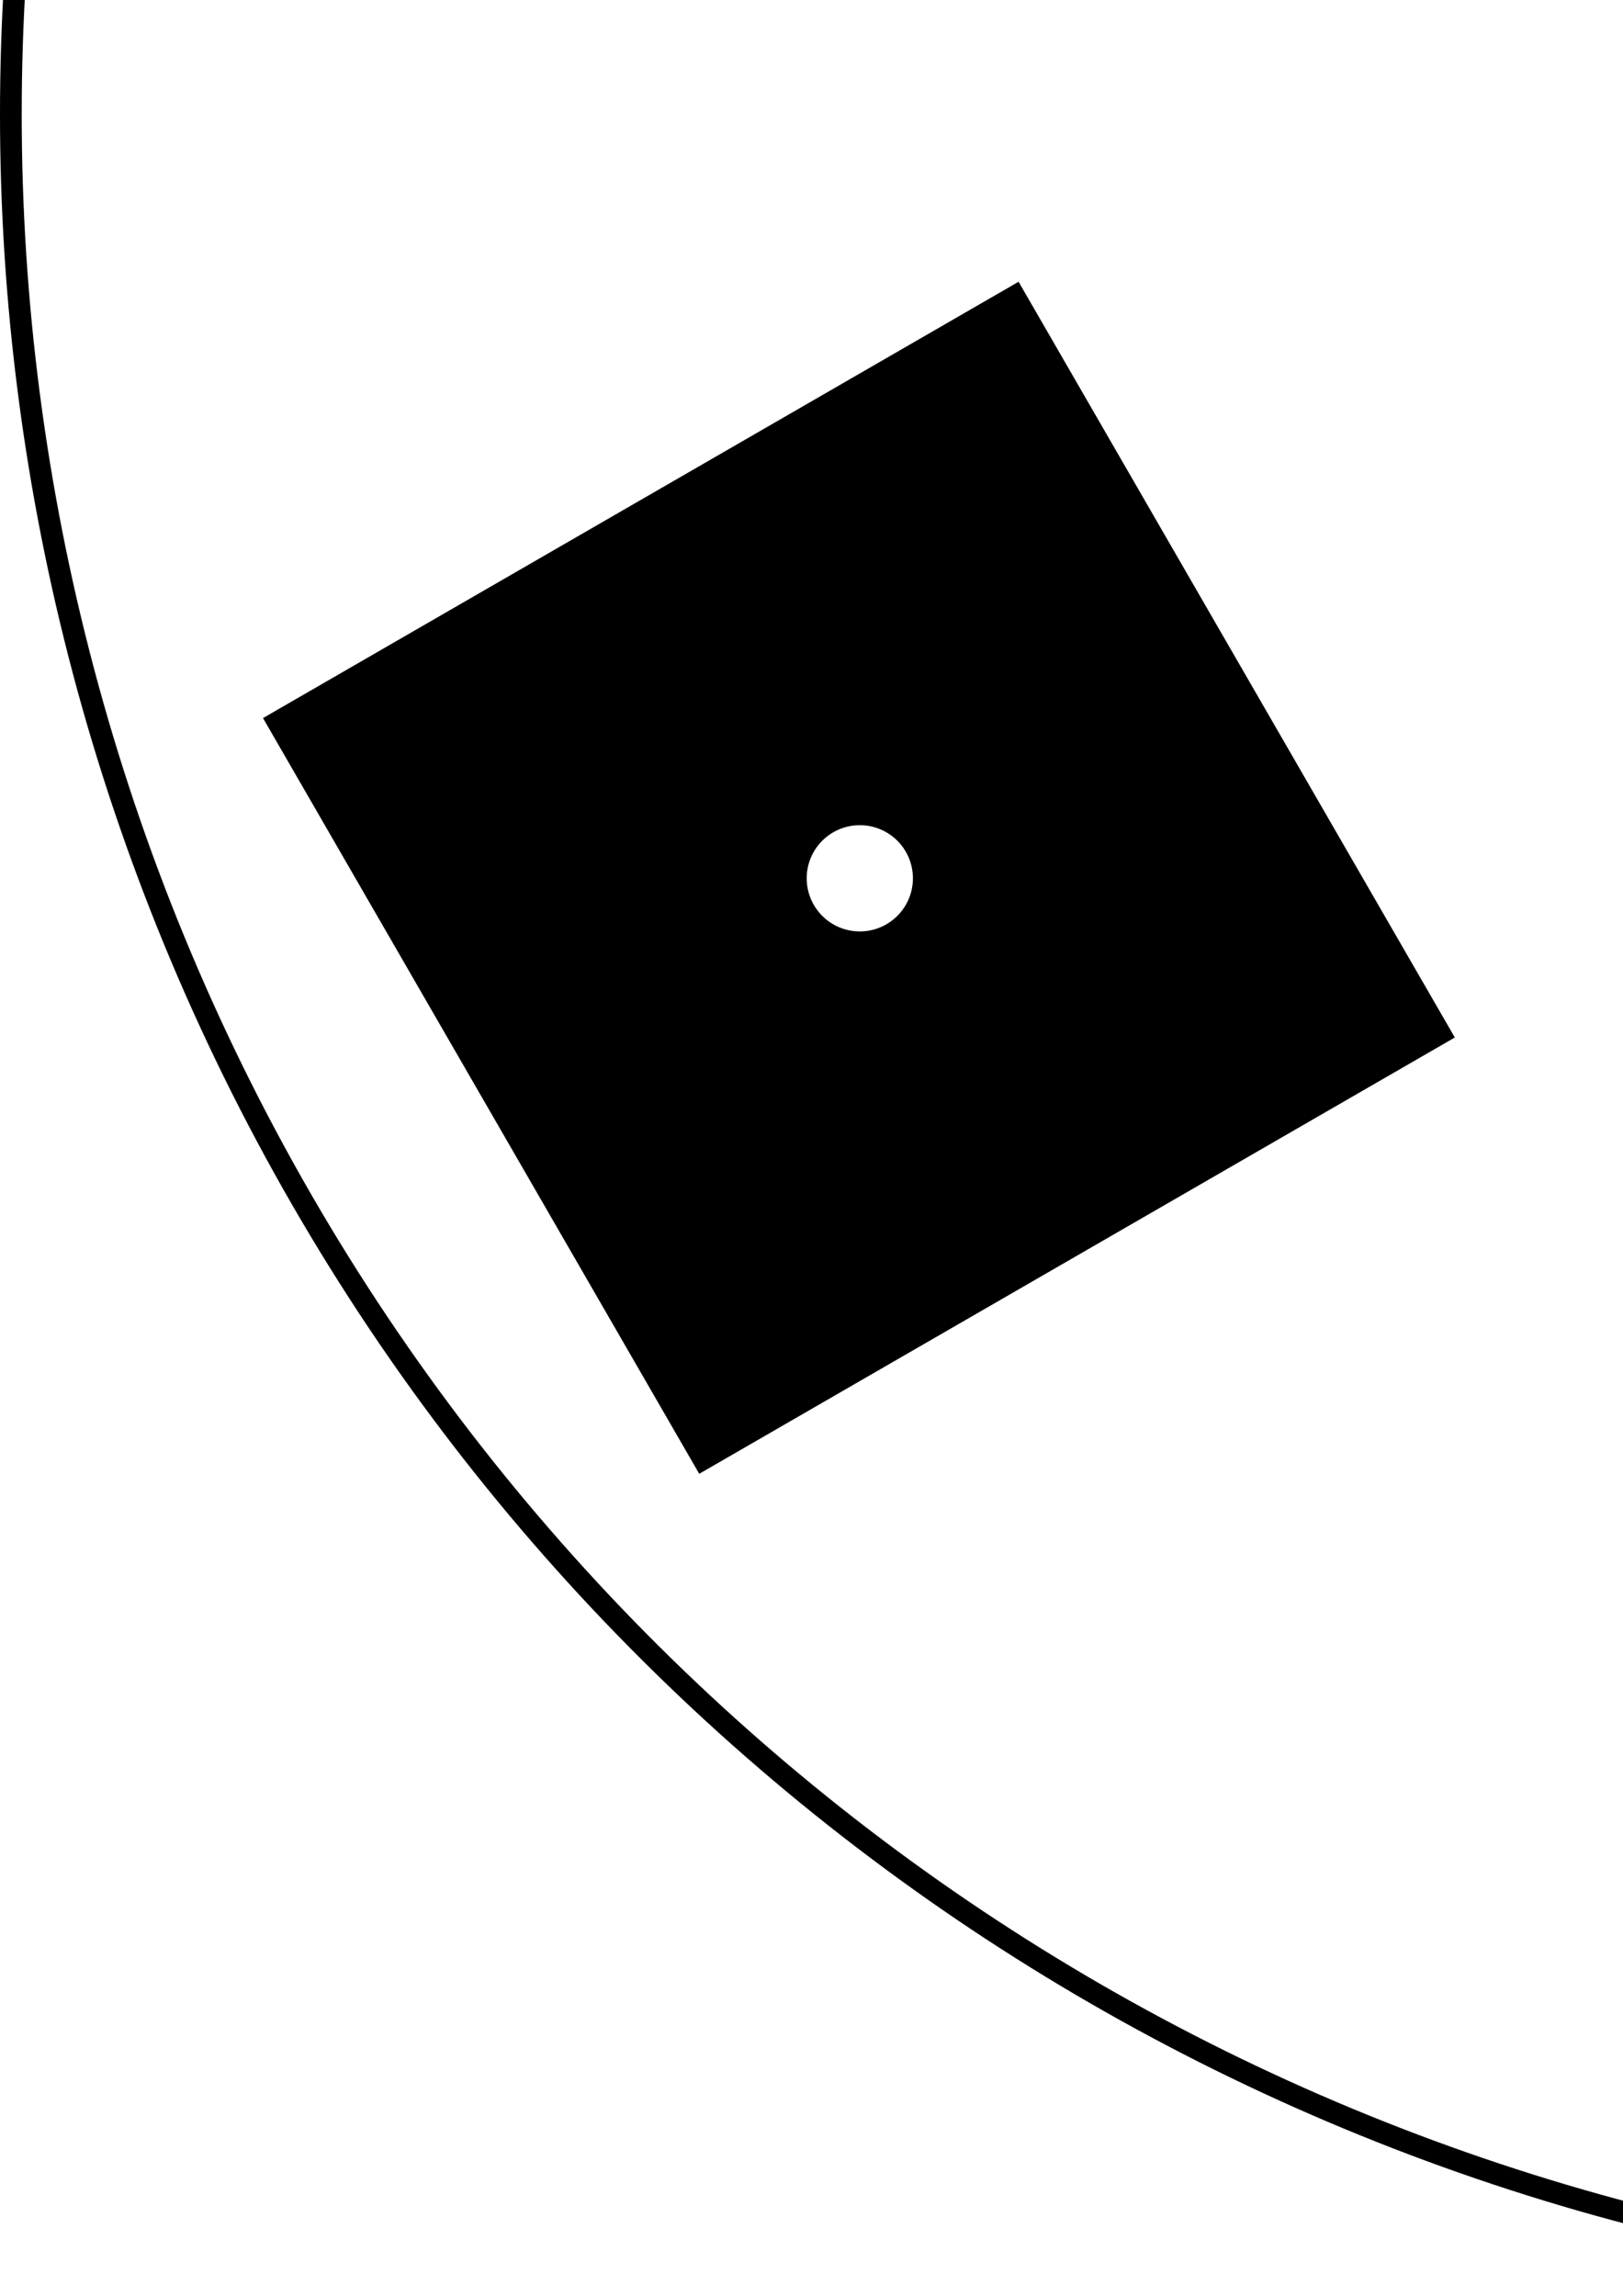 <?xml version="1.0" encoding="UTF-8" standalone="no"?>
<!-- Created with Inkscape (http://www.inkscape.org/) -->

<svg
   xmlns:dc="http://purl.org/dc/elements/1.1/"
   xmlns:cc="http://creativecommons.org/ns#"
   xmlns:rdf="http://www.w3.org/1999/02/22-rdf-syntax-ns#"
   xmlns:svg="http://www.w3.org/2000/svg"
   xmlns="http://www.w3.org/2000/svg"
   xmlns:sodipodi="http://sodipodi.sourceforge.net/DTD/sodipodi-0.dtd"
   xmlns:inkscape="http://www.inkscape.org/namespaces/inkscape"
   width="210mm"
   height="297mm"
   viewBox="0 0 744.094 1052.362"
   id="svg2"
   version="1.1"
   inkscape:version="0.91 r13725"
   sodipodi:docname="IMAT Pinhole Selector Schematic - Position 3.svg">
  <title
     id="title4138">IMAT Pinhole Selector Schematic - Position 3</title>
  <defs
     id="defs4" />
  <sodipodi:namedview
     id="base"
     pagecolor="#ffffff"
     bordercolor="#666666"
     borderopacity="1.0"
     inkscape:pageopacity="0.0"
     inkscape:pageshadow="2"
     inkscape:zoom="0.175"
     inkscape:cx="627.11597"
     inkscape:cy="634.60053"
     inkscape:document-units="px"
     inkscape:current-layer="layer1"
     showgrid="true"
     showborder="false"
     inkscape:window-width="1303"
     inkscape:window-height="906"
     inkscape:window-x="360"
     inkscape:window-y="66"
     inkscape:window-maximized="0"
     objecttolerance="10000"
     guidetolerance="10000"
     inkscape:snap-perpendicular="true">
    <inkscape:grid
       type="xygrid"
       id="grid4144"
       dotted="false"
       empspacing="50"
       spacingx="1"
       spacingy="1" />
  </sodipodi:namedview>
  <g
     inkscape:label="Layer 1"
     inkscape:groupmode="layer"
     id="layer1">
    <rect
       style="opacity:1;fill:#000000;fill-opacity:1;stroke:#000000;stroke-width:1.14;stroke-miterlimit:4;stroke-dasharray:none;stroke-opacity:1"
       id="rect4192"
       width="398.86"
       height="398.86"
       x="-1199.43"
       y="-951.792"
       inkscape:transform-center-y="699.99999"
       transform="scale(-1,-1)" />
    <path
       style="opacity:1;fill:#000000;fill-opacity:1;stroke:#000000;stroke-width:1.14;stroke-miterlimit:4;stroke-dasharray:none;stroke-opacity:1"
       d="M 320.785,674.789 666.209,475.359 466.779,129.935 121.355,329.365 320.785,674.789 Z m 73.996,-247.279 a 24.917,24.917 0 0 1 -22.166,-12.451 24.917,24.917 0 0 1 9.119,-34.037 24.917,24.917 0 0 1 34.039,9.121 24.917,24.917 0 0 1 -9.121,34.037 24.917,24.917 0 0 1 -11.871,3.33 z"
       id="rect4194"
       inkscape:connector-curvature="0" />
    <path
       style="opacity:1;fill:#000000;fill-opacity:1;stroke:#000000;stroke-width:1.14;stroke-miterlimit:4;stroke-dasharray:none;stroke-opacity:1"
       d="M 466.779,-25.211 666.209,-370.635 320.785,-570.065 121.356,-224.641 466.779,-25.211 Z M 395.688,-248.934 a 49.503,49.503 0 0 1 -27.086,-6.578 49.503,49.503 0 0 1 -18.121,-67.623 49.503,49.503 0 0 1 67.623,-18.119 49.503,49.503 0 0 1 18.119,67.623 49.503,49.503 0 0 1 -40.535,24.697 z"
       id="rect4196"
       inkscape:connector-curvature="0" />
    <path
       style="opacity:1;fill:#000000;fill-opacity:1;stroke:#000000;stroke-width:1.14;stroke-miterlimit:4;stroke-dasharray:none;stroke-opacity:1"
       d="m 1199.43,-448.207 0,-398.861 -398.859,1.3e-4 -10e-6,398.861 398.859,-10e-6 z M 1000.25,-576.244 a 74.502,74.502 0 0 1 -74.5,-74.502 74.502,74.502 0 0 1 74.5,-74.502 74.502,74.502 0 0 1 74.502,74.502 74.502,74.502 0 0 1 -74.502,74.502 z"
       id="rect4198"
       inkscape:connector-curvature="0" />
    <path
       style="opacity:1;fill:#000000;fill-opacity:1;stroke:#000000;stroke-width:1.14;stroke-miterlimit:4;stroke-dasharray:none;stroke-opacity:1"
       d="M 1533.221,-25.211 1878.645,-224.641 1679.215,-570.065 1333.791,-370.635 1533.221,-25.211 Z m 76.174,-174.215 a 99.668,99.668 0 0 1 -88.666,-49.807 99.668,99.668 0 0 1 36.48,-136.149 99.668,99.668 0 0 1 136.148,36.48 99.668,99.668 0 0 1 -36.48,136.149 99.668,99.668 0 0 1 -47.482,13.326 z"
       id="rect4200"
       inkscape:connector-curvature="0" />
    <path
       style="opacity:1;fill:#000000;fill-opacity:1;stroke:#000000;stroke-width:1.14;stroke-miterlimit:4;stroke-dasharray:none;stroke-opacity:1"
       d="m 1679.215,674.789 199.43,-345.424 -345.424,-199.43 -199.43,345.424 345.424,199.43 z m -66.707,-148.219 a 124.585,124.585 0 0 1 -68.17,-16.553 124.585,124.585 0 0 1 -45.602,-170.186 124.585,124.585 0 0 1 170.186,-45.602 124.585,124.585 0 0 1 45.602,170.186 124.585,124.585 0 0 1 -102.016,62.154 z"
       id="rect4202"
       inkscape:connector-curvature="0" />
    <ellipse
       style="opacity:1;fill:none;fill-opacity:1;stroke:#000000;stroke-width:9.957;stroke-miterlimit:4;stroke-dasharray:none;stroke-opacity:1"
       id="path4136"
       cx="-839.844"
       cy="-545.347"
       rx="995.022"
       ry="995.022"
       transform="matrix(-0.866,0.5,-0.5,-0.866,0,0)" />
    <circle
       style="opacity:1;fill:#000000;fill-opacity:1;stroke:#000000;stroke-width:1.225;stroke-miterlimit:4;stroke-dasharray:none;stroke-opacity:1"
       id="path4170"
       cx="-1000"
       cy="-52.362"
       r="30.637"
       transform="scale(-1,-1)" />
    <g
       id="g4255">
      <path
         inkscape:connector-curvature="0"
         id="path4239"
         d="m 952.02,-647.998 100,0 0,0"
         style="fill:none;fill-rule:evenodd;stroke:#ff0000;stroke-width:4.88;stroke-linecap:butt;stroke-linejoin:miter;stroke-miterlimit:4;stroke-dasharray:none;stroke-opacity:1" />
      <path
         inkscape:connector-curvature="0"
         id="path4241"
         d="m 1000.233,-695.626 0,95.241 0,0"
         style="fill:none;fill-rule:evenodd;stroke:#ff0000;stroke-width:4.762;stroke-linecap:butt;stroke-linejoin:miter;stroke-miterlimit:4;stroke-dasharray:none;stroke-opacity:1" />
    </g>
  </g>
</svg>
